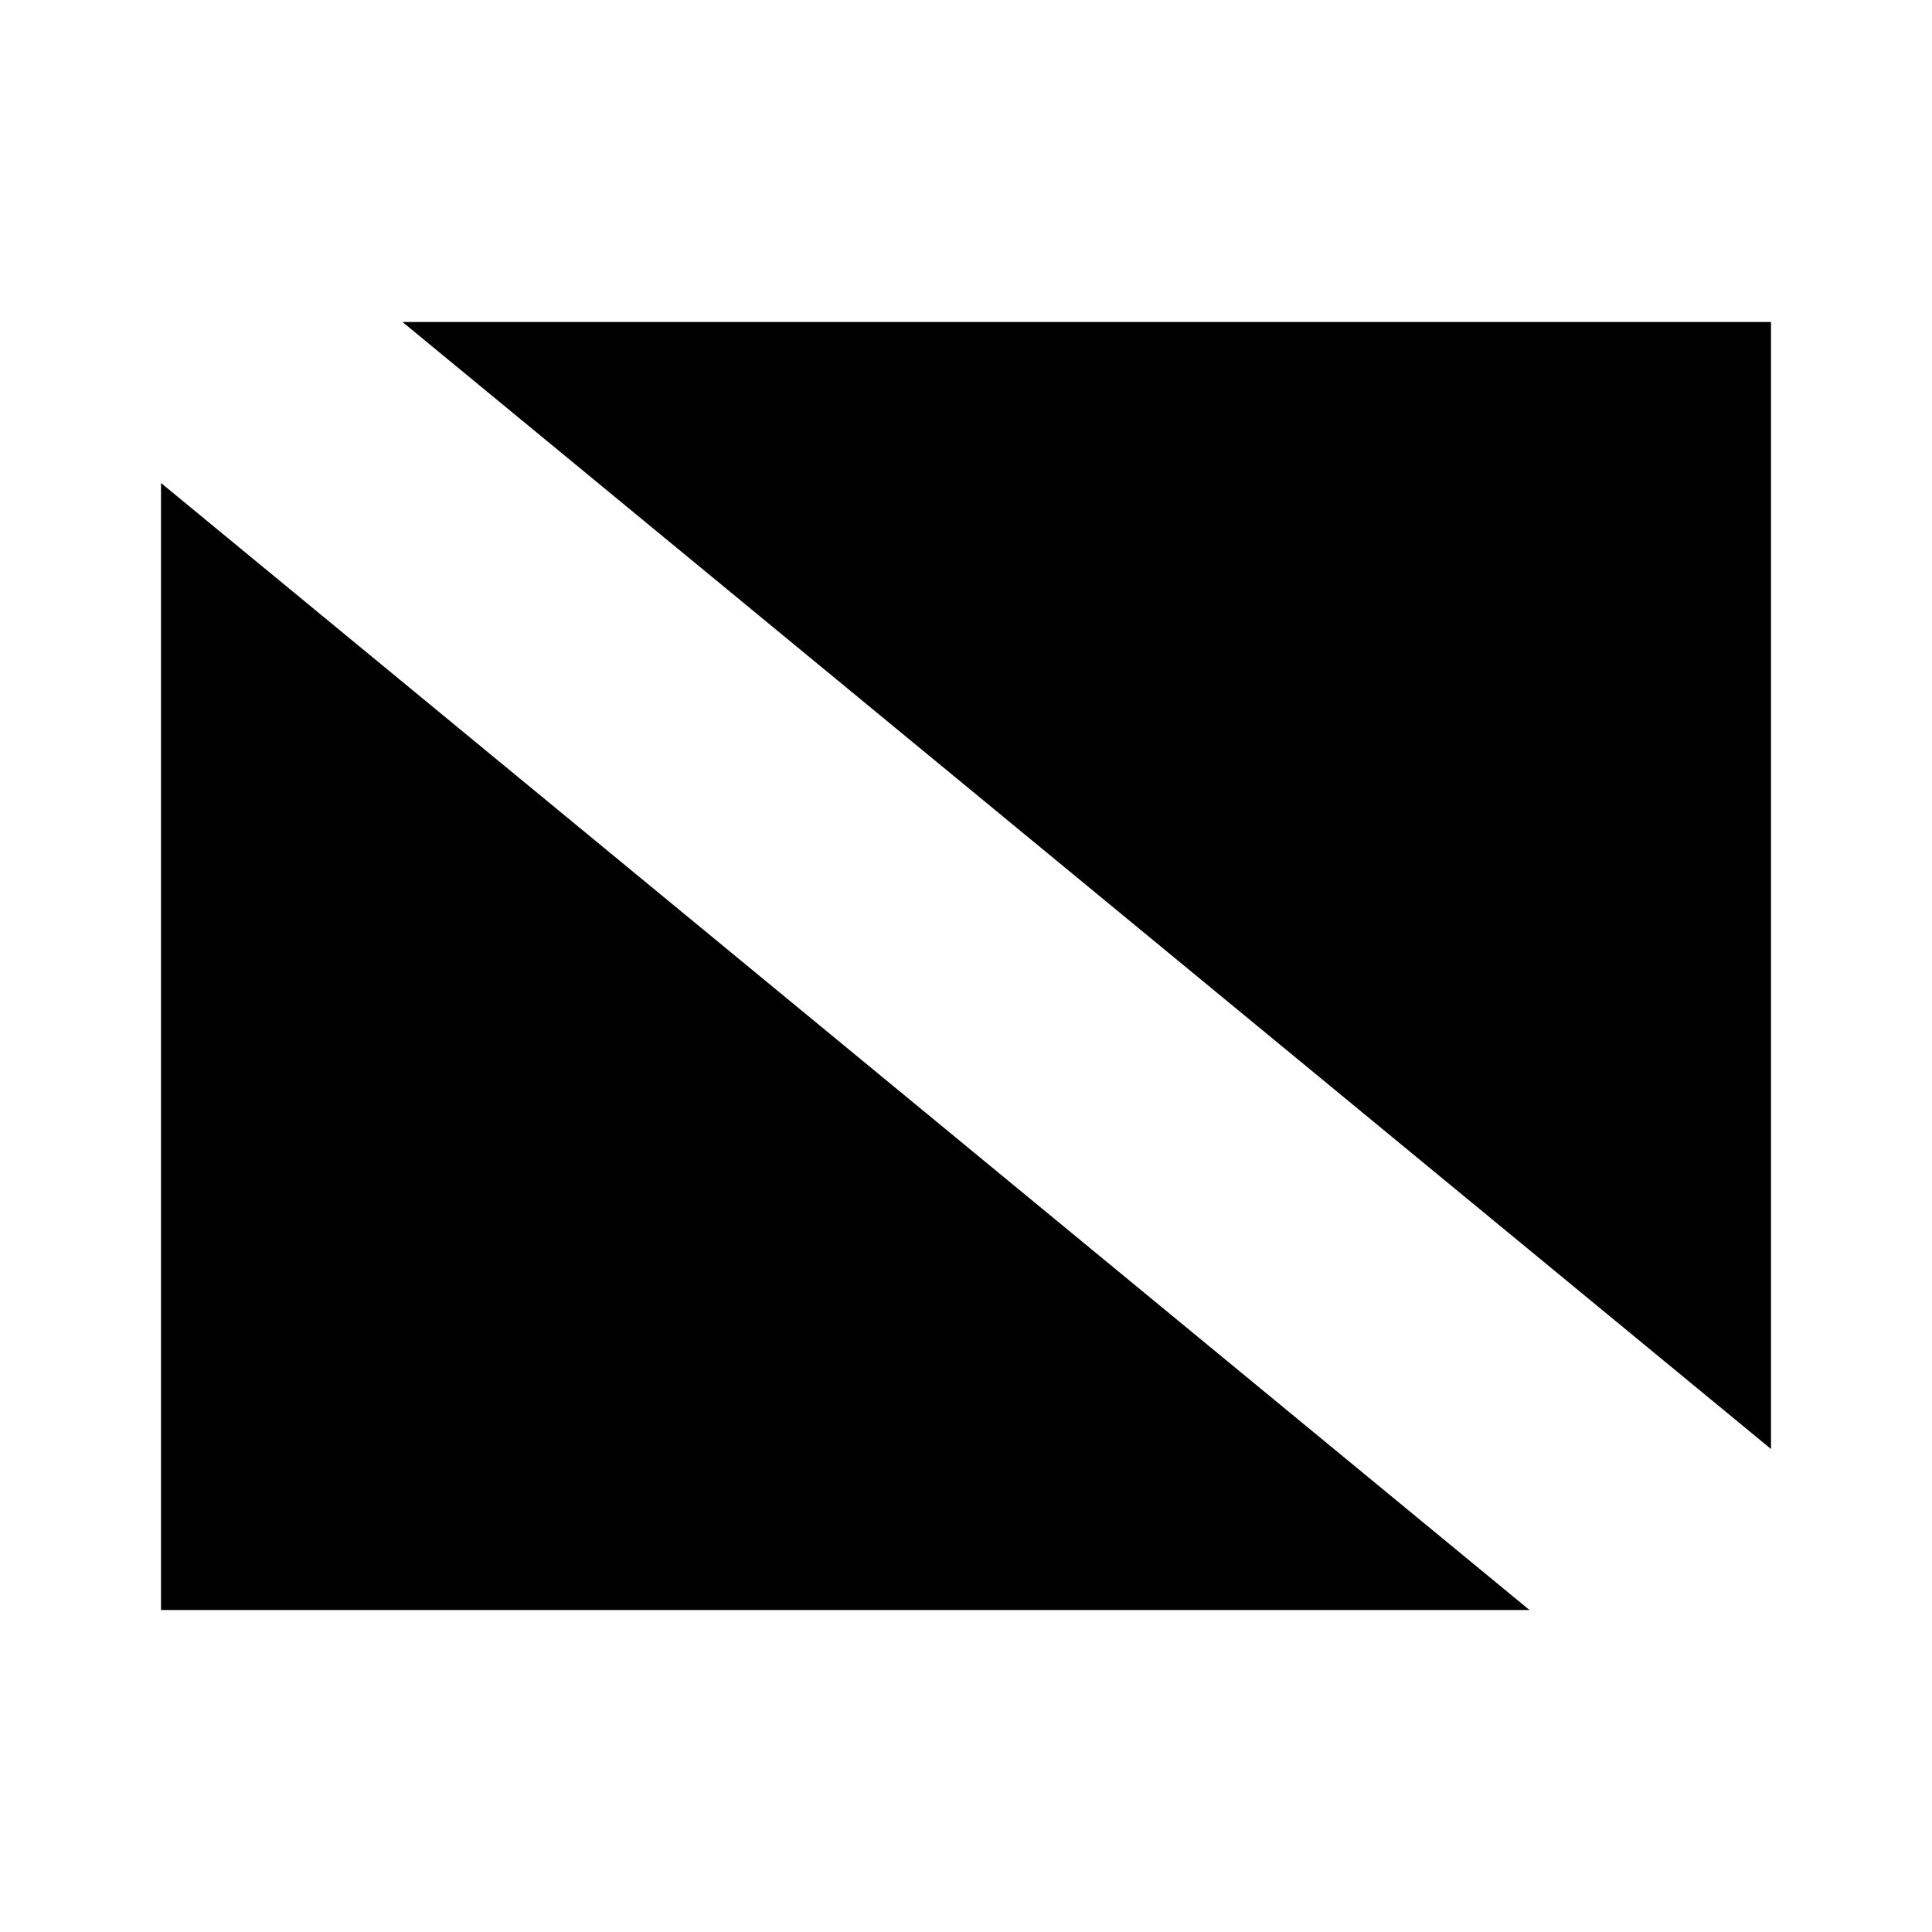 <?xml version="1.0" encoding="UTF-8"?>
<!DOCTYPE svg PUBLIC "-//W3C//DTD SVG 1.1//EN" "http://www.w3.org/Graphics/SVG/1.1/DTD/svg11.dtd">
<svg xmlns="http://www.w3.org/2000/svg" xmlns:xlink="http://www.w3.org/1999/xlink" fill="#000000" version="1.1" id="mdi-diving-scuba-flag" width="24" height="24" viewBox="0 0 24 24"><path fill="#000000" d="M2,6L19,20H2V6M5,4L22,18V4H5Z"/></svg>
